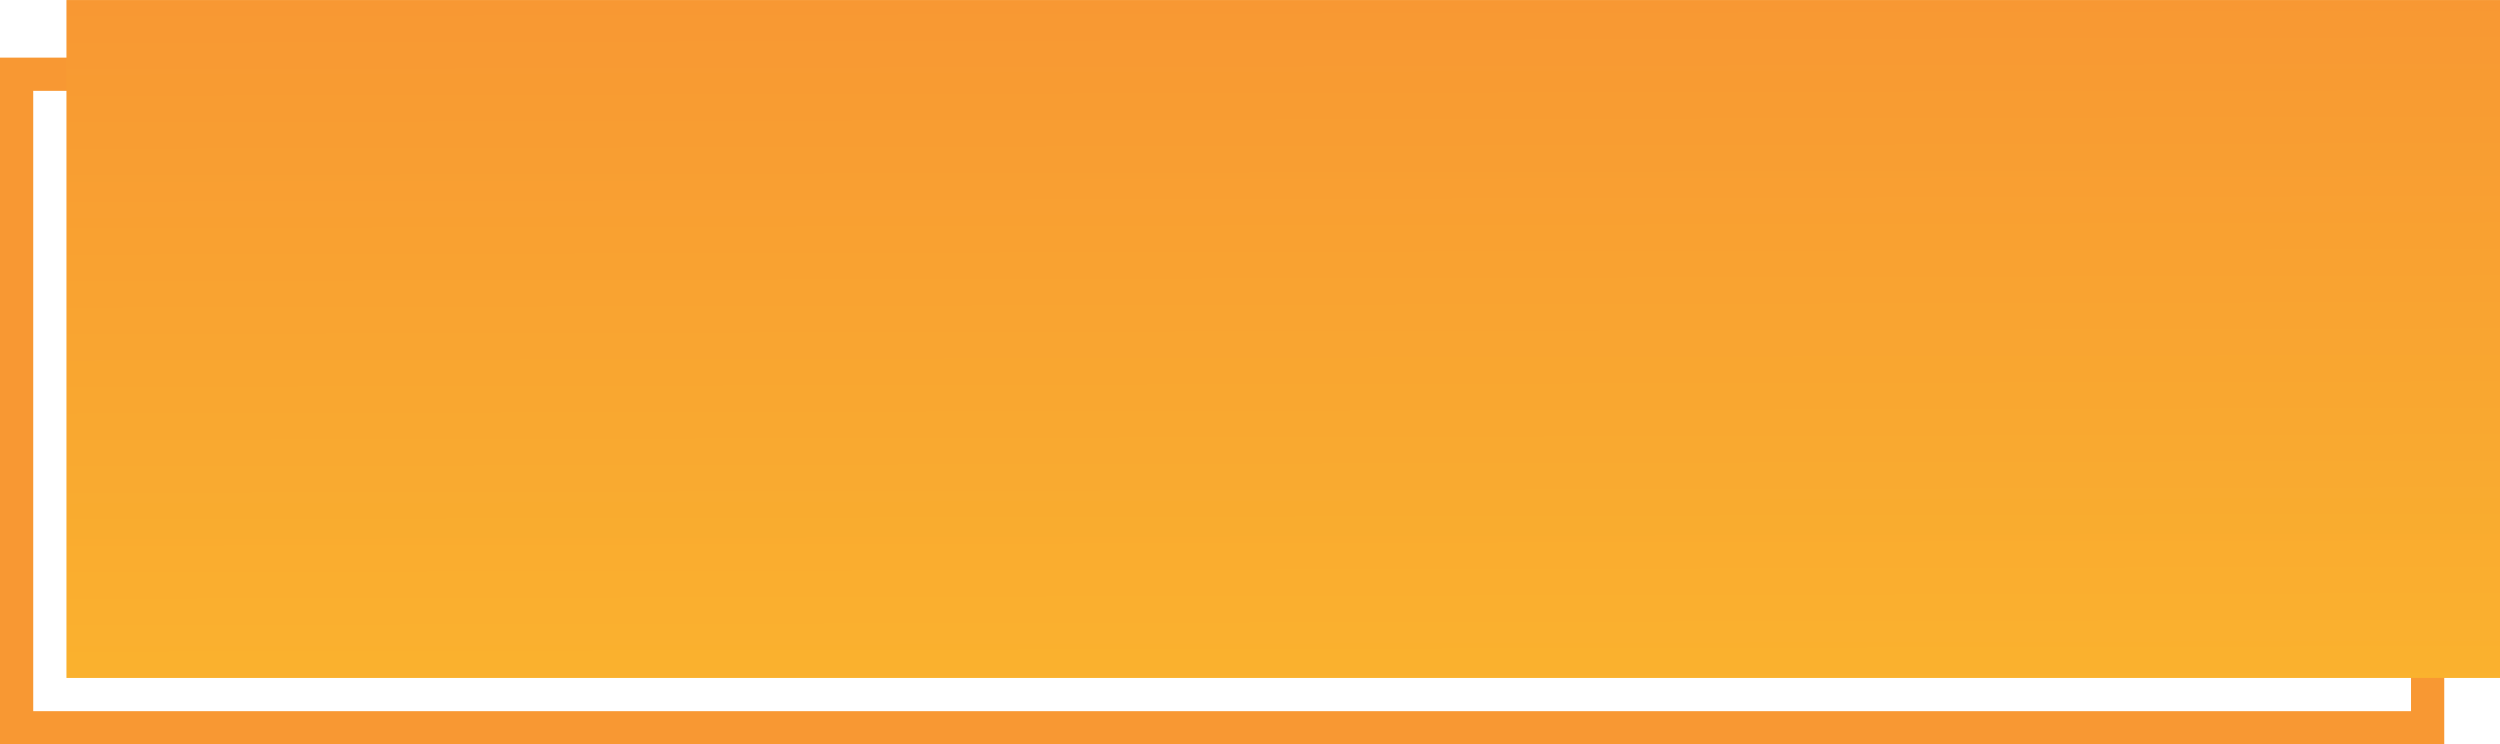 <?xml version="1.0" encoding="UTF-8"?>
<!DOCTYPE svg PUBLIC "-//W3C//DTD SVG 1.1//EN" "http://www.w3.org/Graphics/SVG/1.1/DTD/svg11.dtd">
<!-- Creator: CorelDRAW 2020 (64 Bit) -->
<svg xmlns="http://www.w3.org/2000/svg" xml:space="preserve" width="31.712mm" height="9.443mm" version="1.1" style="shape-rendering:geometricPrecision; text-rendering:geometricPrecision; image-rendering:optimizeQuality; fill-rule:evenodd; clip-rule:evenodd"
viewBox="0 0 177.57 52.87"
 xmlns:xlink="http://www.w3.org/1999/xlink"
 xmlns:xodm="http://www.corel.com/coreldraw/odm/2003">
 <defs>
  <style type="text/css">
   <![CDATA[
    .fil0 {fill:#F89833}
    .fil1 {fill:url(#id0);fill-rule:nonzero}
   ]]>
  </style>
  <linearGradient id="id0" gradientUnits="userSpaceOnUse" x1="99.77" y1="-0" x2="100.01" y2="101.53">
   <stop offset="0" style="stop-opacity:1; stop-color:#F89833"/>
   <stop offset="1" style="stop-opacity:1; stop-color:#FCCE29"/>
  </linearGradient>
 </defs>
 <g id="Camada_x0020_1">
  <g id="_728458567056">
   <path class="fil0" d="M-0 52.87l173.61 0 0 -48.78 -173.61 0 0 48.78zm2.36 -2.36l168.89 0 0 -44.06 -168.89 0 0 44.06z"/>
   <rect class="fil1" x="4.72" y="-0" width="172.85" height="48.15"/>
  </g>
 </g>
</svg>
